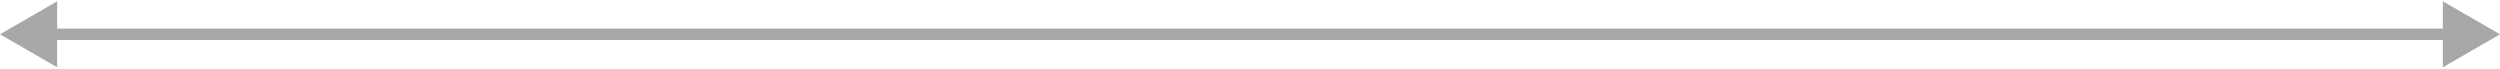 <svg width="656" height="18" viewBox="0 0 656 18" fill="none" xmlns="http://www.w3.org/2000/svg">
<path d="M0 9L15 17.66L15 0.34L0 9ZM656 9L641 0.34L641 17.66L656 9ZM13.5 10.5L642.5 10.5L642.5 7.5L13.5 7.5L13.5 10.5Z" fill="#A8A8A8"/>
</svg>
